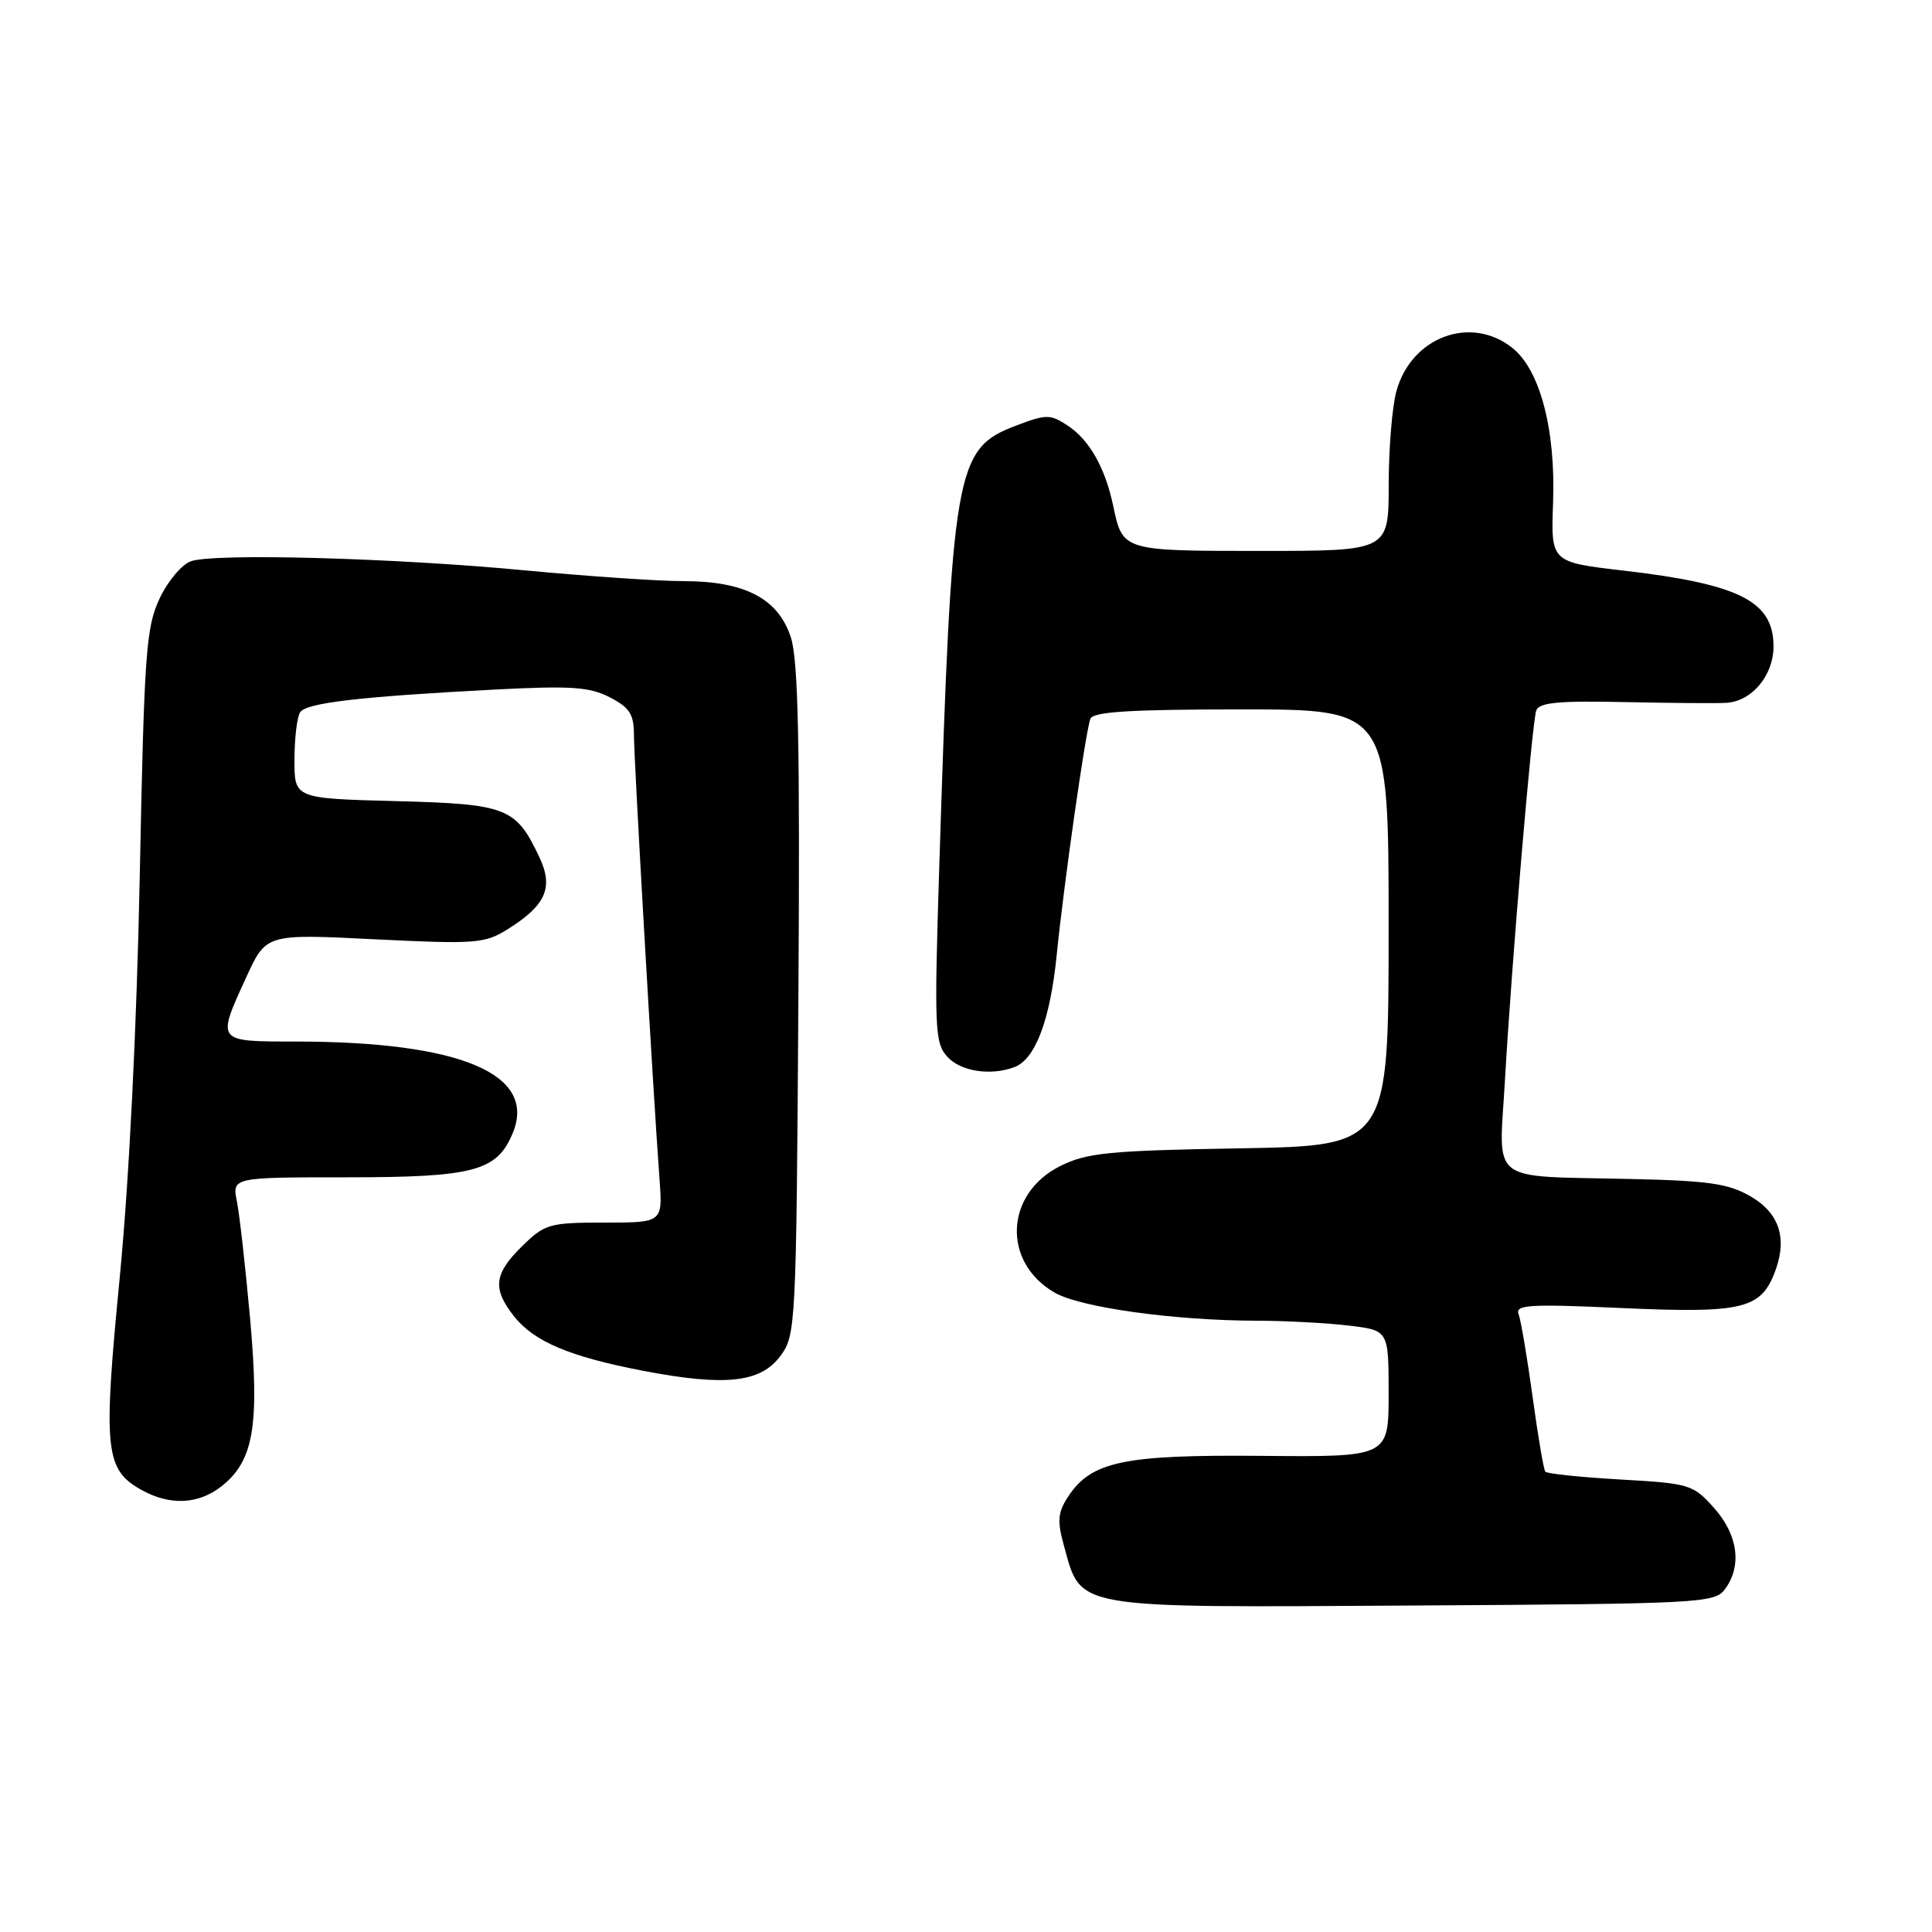 <?xml version="1.0" encoding="UTF-8" standalone="no"?>
<!DOCTYPE svg PUBLIC "-//W3C//DTD SVG 1.1//EN" "http://www.w3.org/Graphics/SVG/1.1/DTD/svg11.dtd" >
<svg xmlns="http://www.w3.org/2000/svg" xmlns:xlink="http://www.w3.org/1999/xlink" version="1.1" viewBox="0 0 256 256">
 <g >
 <path fill="currentColor"
d=" M 228.58 210.56 C 230.85 207.46 230.29 203.36 227.12 199.81 C 224.34 196.70 223.89 196.56 214.70 196.04 C 209.46 195.74 204.98 195.28 204.76 195.00 C 204.54 194.72 203.78 190.24 203.07 185.04 C 202.36 179.84 201.52 174.92 201.22 174.13 C 200.74 172.88 202.68 172.77 214.82 173.32 C 230.49 174.03 233.15 173.46 235.01 168.98 C 236.93 164.34 235.92 160.84 232.00 158.55 C 229.07 156.83 226.46 156.45 216.00 156.22 C 197.00 155.78 198.61 157.04 199.41 143.20 C 200.30 127.56 202.99 95.84 203.56 94.14 C 203.92 93.09 206.53 92.84 215.26 93.03 C 221.44 93.16 227.51 93.21 228.75 93.13 C 232.13 92.93 235.00 89.50 235.00 85.65 C 235.00 79.67 230.51 77.40 215.15 75.61 C 205.50 74.49 205.50 74.49 205.79 66.64 C 206.15 56.90 204.05 48.97 200.36 46.07 C 194.85 41.73 187.02 44.66 185.04 51.80 C 184.47 53.83 184.01 59.44 184.01 64.25 C 184.00 73.00 184.00 73.00 167.12 73.00 C 148.71 73.00 148.76 73.02 147.50 67.00 C 146.44 61.97 144.33 58.26 141.46 56.38 C 139.14 54.86 138.64 54.87 134.57 56.42 C 126.57 59.47 126.13 62.05 124.46 114.77 C 123.78 136.34 123.86 138.19 125.52 140.02 C 127.29 141.98 131.31 142.59 134.46 141.38 C 137.19 140.33 139.16 135.10 140.01 126.61 C 140.97 117.09 143.82 97.05 144.48 95.25 C 144.82 94.31 149.75 94.00 164.47 94.00 C 184.00 94.00 184.00 94.00 184.00 122.91 C 184.00 151.82 184.00 151.82 164.25 152.16 C 146.92 152.46 144.01 152.75 140.50 154.50 C 133.17 158.16 132.75 167.20 139.71 171.26 C 143.09 173.24 155.55 174.98 166.50 175.00 C 170.35 175.01 175.86 175.30 178.75 175.65 C 184.00 176.28 184.00 176.28 184.00 184.67 C 184.00 193.06 184.00 193.06 167.25 192.91 C 148.88 192.74 144.59 193.64 141.52 198.33 C 140.18 200.38 140.07 201.53 140.94 204.67 C 143.33 213.31 141.62 213.01 187.33 212.74 C 225.46 212.51 227.22 212.42 228.58 210.56 Z  M 29.34 196.95 C 33.61 193.59 34.40 188.96 33.15 174.85 C 32.54 168.05 31.75 161.02 31.40 159.24 C 30.75 156.00 30.75 156.00 45.92 156.00 C 62.81 156.00 65.85 155.19 67.94 150.14 C 71.18 142.32 61.03 138.03 39.25 138.01 C 28.59 138.00 28.68 138.12 32.63 129.49 C 35.26 123.74 35.26 123.74 49.63 124.46 C 63.01 125.12 64.22 125.03 67.25 123.14 C 72.34 119.96 73.38 117.61 71.46 113.56 C 68.34 106.98 67.20 106.54 52.40 106.15 C 39.00 105.80 39.00 105.80 39.02 100.65 C 39.02 97.82 39.36 95.00 39.77 94.38 C 40.58 93.13 47.61 92.31 65.55 91.37 C 75.66 90.85 78.12 91.01 80.80 92.40 C 83.44 93.76 84.00 94.64 84.00 97.42 C 84.00 100.67 86.53 144.59 87.39 156.25 C 87.81 162.00 87.81 162.00 80.10 162.00 C 72.81 162.00 72.20 162.17 69.19 165.12 C 65.46 168.77 65.22 170.74 68.09 174.39 C 70.75 177.77 75.49 179.77 85.22 181.64 C 96.09 183.72 100.77 183.22 103.40 179.68 C 105.45 176.93 105.51 175.76 105.79 132.63 C 106.01 98.59 105.78 87.48 104.79 84.45 C 103.11 79.30 98.70 77.00 90.50 77.00 C 87.20 77.00 77.75 76.35 69.50 75.57 C 52.21 73.93 28.51 73.28 25.32 74.36 C 24.12 74.76 22.24 76.98 21.15 79.30 C 19.35 83.12 19.11 86.47 18.52 116.00 C 18.12 136.10 17.11 156.45 15.86 169.34 C 13.63 192.27 13.90 194.79 18.89 197.50 C 22.60 199.52 26.32 199.32 29.34 196.95 Z "/>
</g>
</svg>